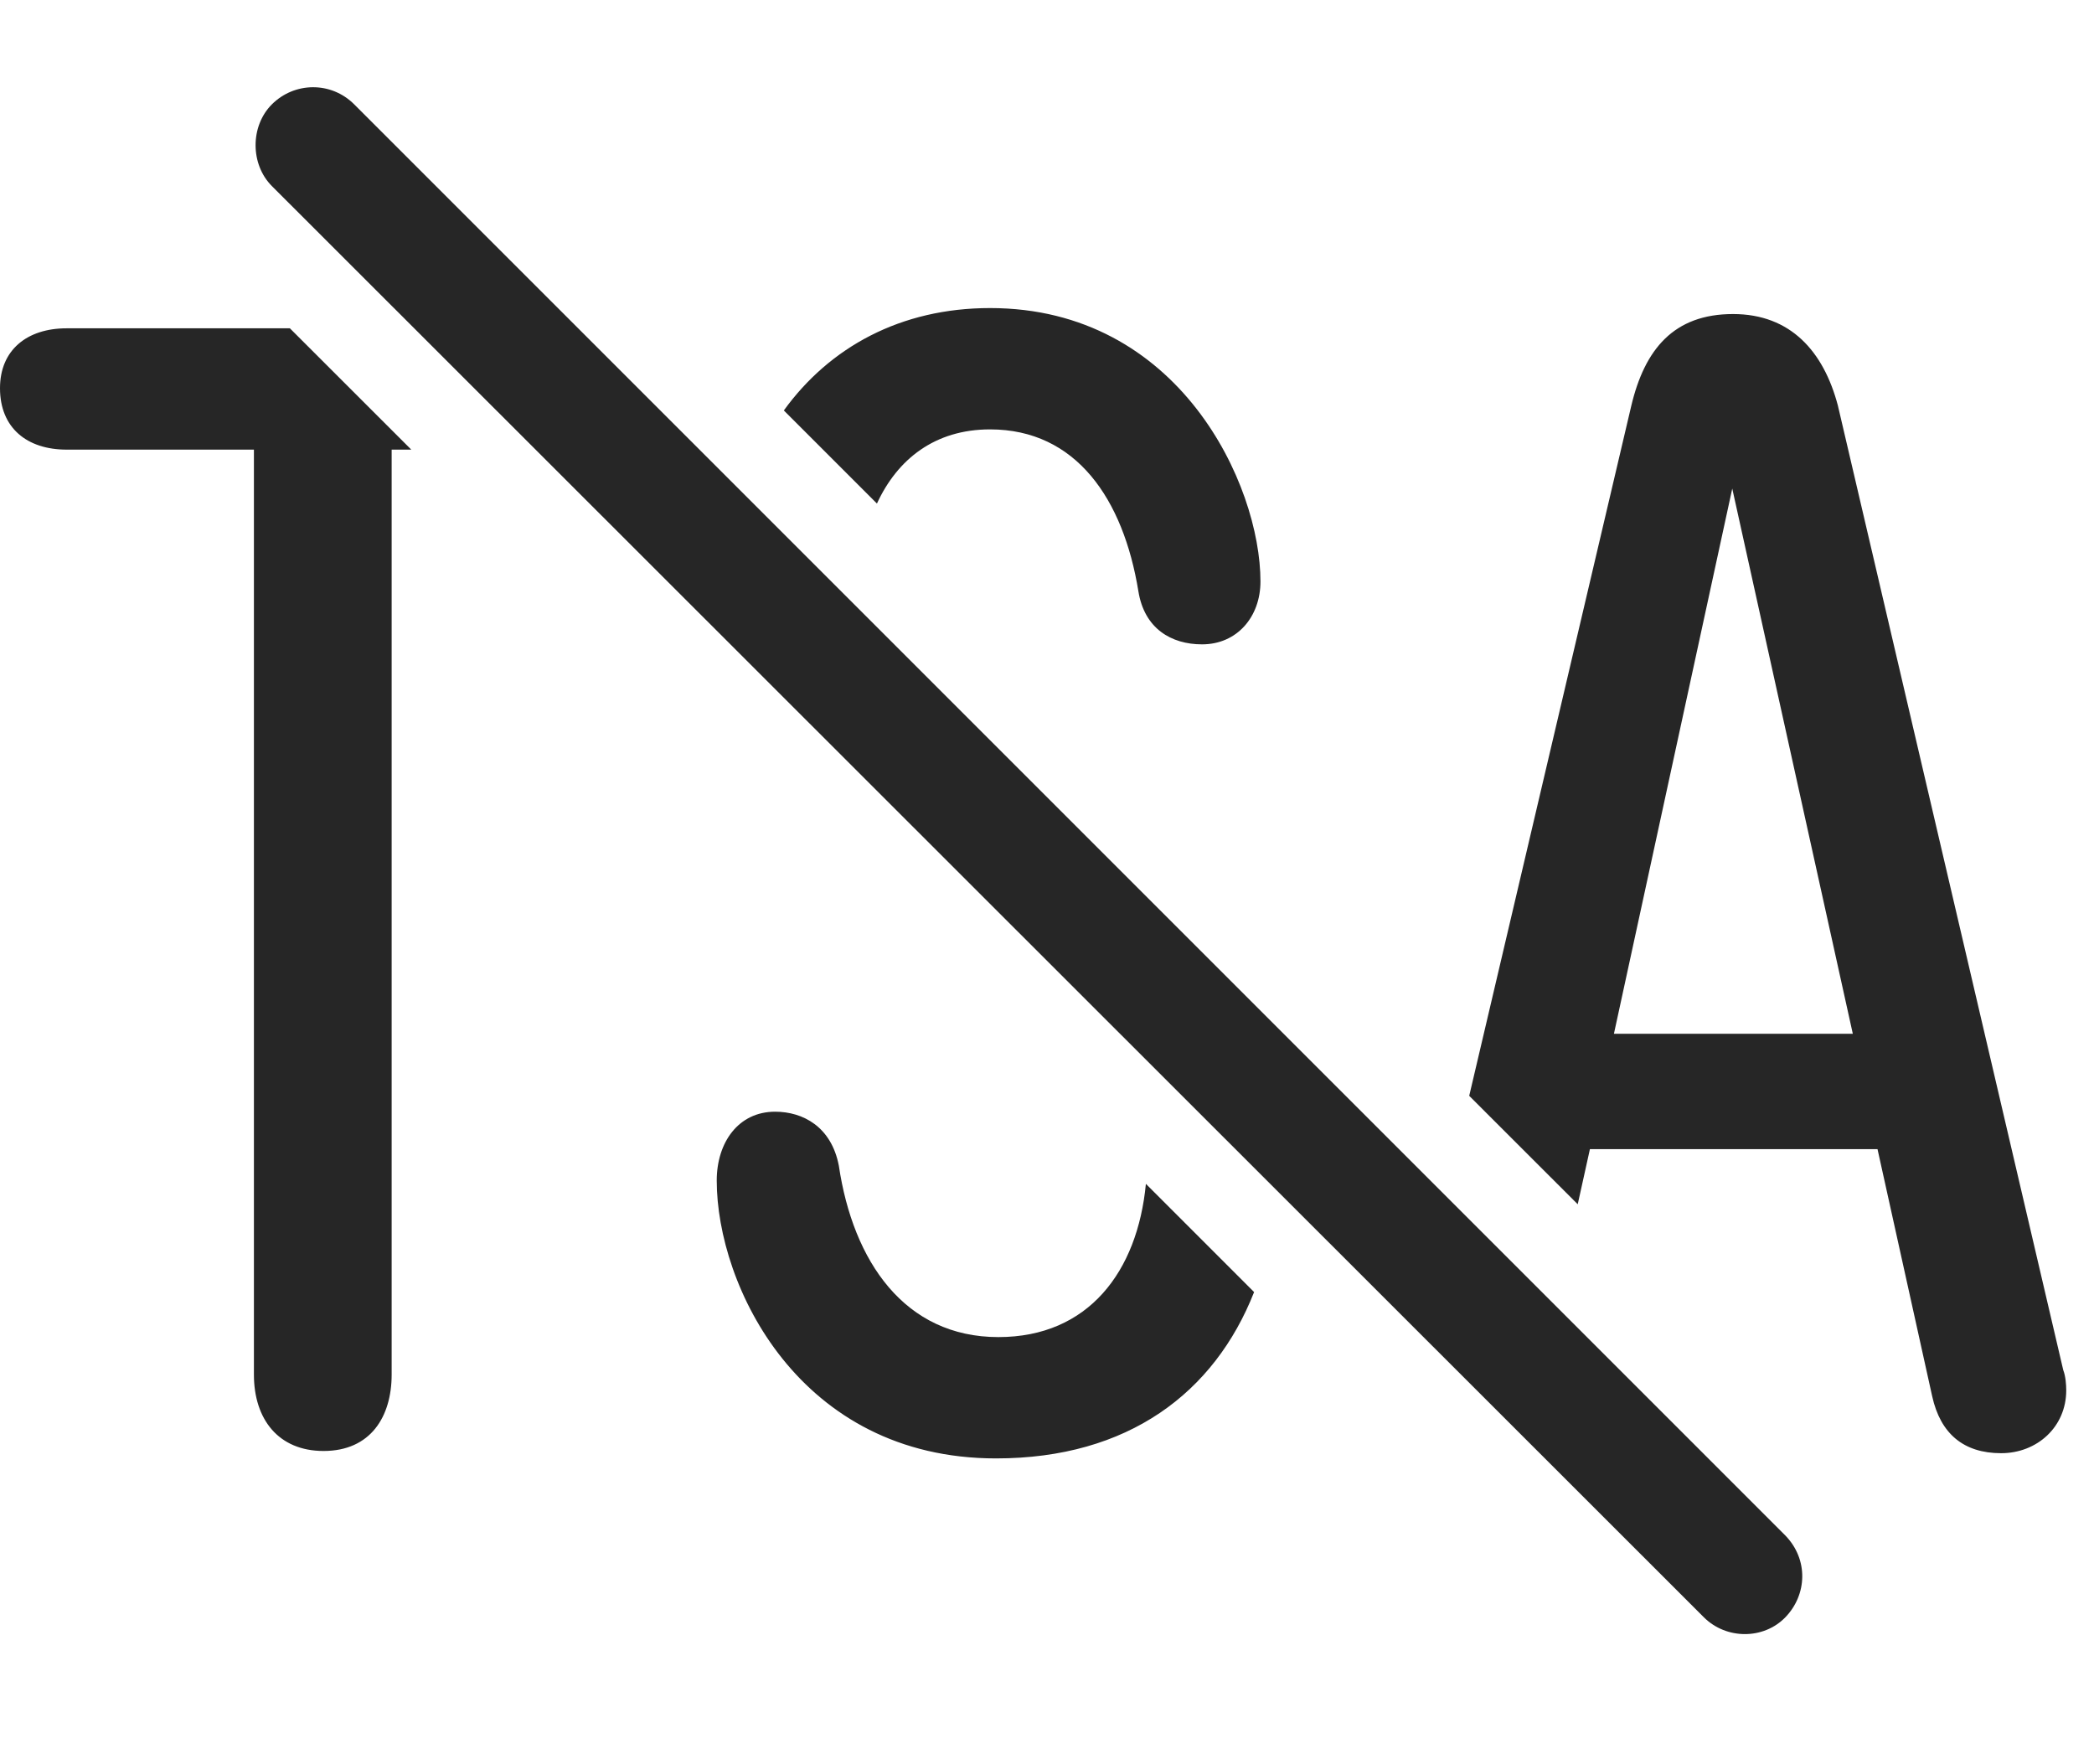 <?xml version="1.0" encoding="UTF-8"?>
<!--Generator: Apple Native CoreSVG 326-->
<!DOCTYPE svg
PUBLIC "-//W3C//DTD SVG 1.1//EN"
       "http://www.w3.org/Graphics/SVG/1.1/DTD/svg11.dtd">
<svg version="1.1" xmlns="http://www.w3.org/2000/svg" xmlns:xlink="http://www.w3.org/1999/xlink" viewBox="0 0 27.305 23.005">
 <g>
  <rect height="23.005" opacity="0" width="27.305" x="0" y="0"/>
  <path d="M10.938 15.199C11.123 16.449 11.797 17.435 13.018 17.435C14.194 17.435 14.833 16.579 14.942 15.437L16.353 16.848C15.836 18.161 14.711 19.017 12.988 19.017C10.42 19.017 9.346 16.762 9.346 15.394C9.346 14.896 9.629 14.496 10.107 14.496C10.469 14.496 10.84 14.691 10.938 15.199ZM23.965 5.287L26.904 17.865C26.934 17.943 26.943 18.05 26.943 18.129C26.943 18.607 26.562 18.949 26.094 18.949C25.605 18.949 25.303 18.695 25.195 18.207L24.482 14.984L20.732 14.984L20.573 15.703L19.158 14.289L21.27 5.297C21.445 4.554 21.826 4.095 22.598 4.095C23.35 4.095 23.779 4.584 23.965 5.287ZM5.363 5.863L5.107 5.863L5.107 17.924C5.107 18.471 4.834 18.92 4.219 18.92C3.633 18.92 3.311 18.509 3.311 17.924L3.311 5.863L0.869 5.863C0.352 5.863 0 5.58 0 5.062C0 4.564 0.352 4.281 0.869 4.281L3.78 4.281ZM21.045 13.48L24.16 13.48L22.588 6.371ZM16.436 7.582C16.436 8.041 16.133 8.402 15.674 8.402C15.273 8.402 14.922 8.197 14.844 7.709C14.648 6.508 14.033 5.599 12.91 5.599C12.193 5.599 11.703 5.985 11.435 6.566L10.221 5.352C10.818 4.527 11.744 4.017 12.91 4.017C15.381 4.017 16.436 6.322 16.436 7.582Z" fill="black" fill-opacity="0.85"/>
  <path d="M22.217 21.088C22.51 21.381 22.998 21.381 23.281 21.088C23.564 20.795 23.584 20.336 23.281 20.023L4.619 1.361C4.316 1.058 3.838 1.068 3.545 1.361C3.262 1.644 3.262 2.142 3.545 2.426Z" fill="black" fill-opacity="0.85"/>
 </g>
</svg>

